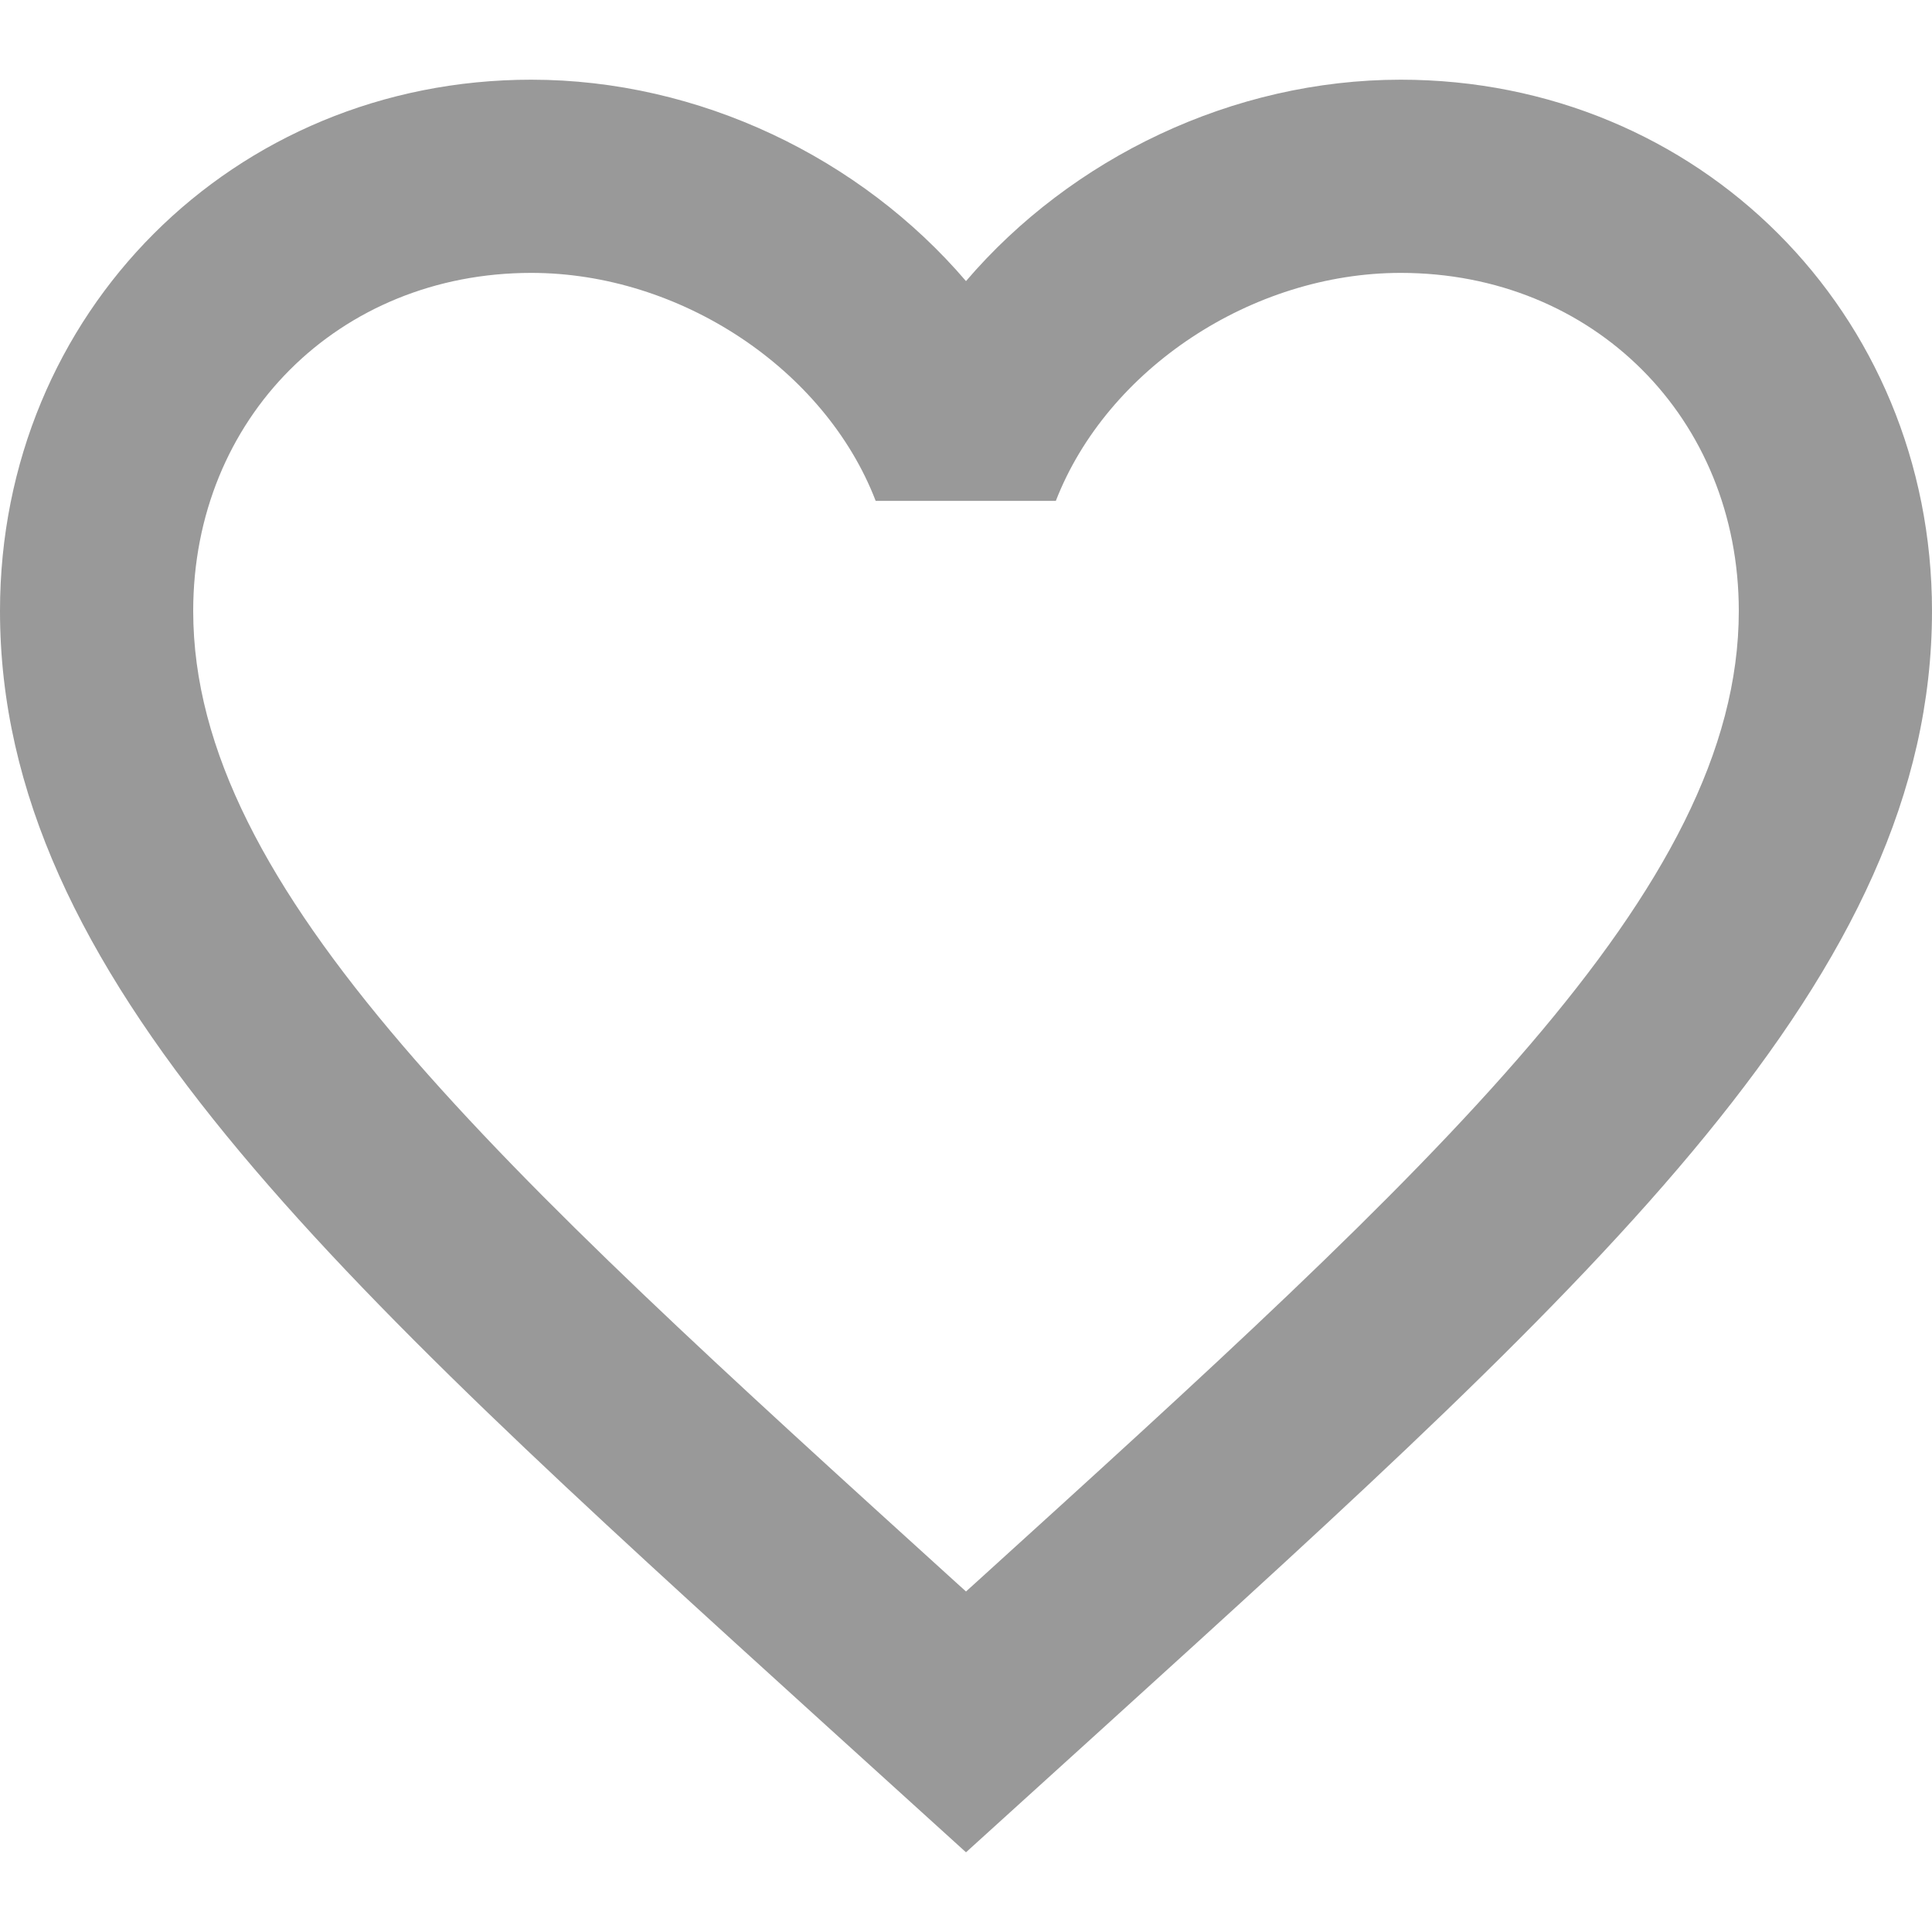 <?xml version="1.0"?>
<svg xmlns="http://www.w3.org/2000/svg" xmlns:xlink="http://www.w3.org/1999/xlink" version="1.1" id="Capa_1" x="0px" y="0px" viewBox="0 0 426.667 426.667" style="enable-background:new 0 0 426.667 426.667;" xml:space="preserve" width="512px" height="512px"><g><g>
	<g>
		<path d="M309.333,17.6c-37.12,0-72.747,17.28-96,44.48c-23.253-27.2-58.88-44.48-96-44.48C51.52,17.6,0,69.12,0,134.933    c0,80.533,72.533,146.347,182.4,246.08l30.933,28.053l30.933-28.053c109.867-99.733,182.4-165.547,182.4-246.08    C426.667,69.12,375.147,17.6,309.333,17.6z M215.573,349.44l-2.24,2.027l-2.24-2.027    C109.653,257.387,42.667,196.587,42.667,134.933c0-42.56,32.107-74.667,74.667-74.667c32.853,0,64.853,21.227,76.053,50.347    h39.787c11.307-29.12,43.307-50.347,76.16-50.347c42.56,0,74.667,32.107,74.667,74.667    C384,196.587,317.013,257.387,215.573,349.44z" data-original="#000000" class="active-path" data-old_color="#000000" fill="#999999"/>
	</g>
</g></g> </svg>
